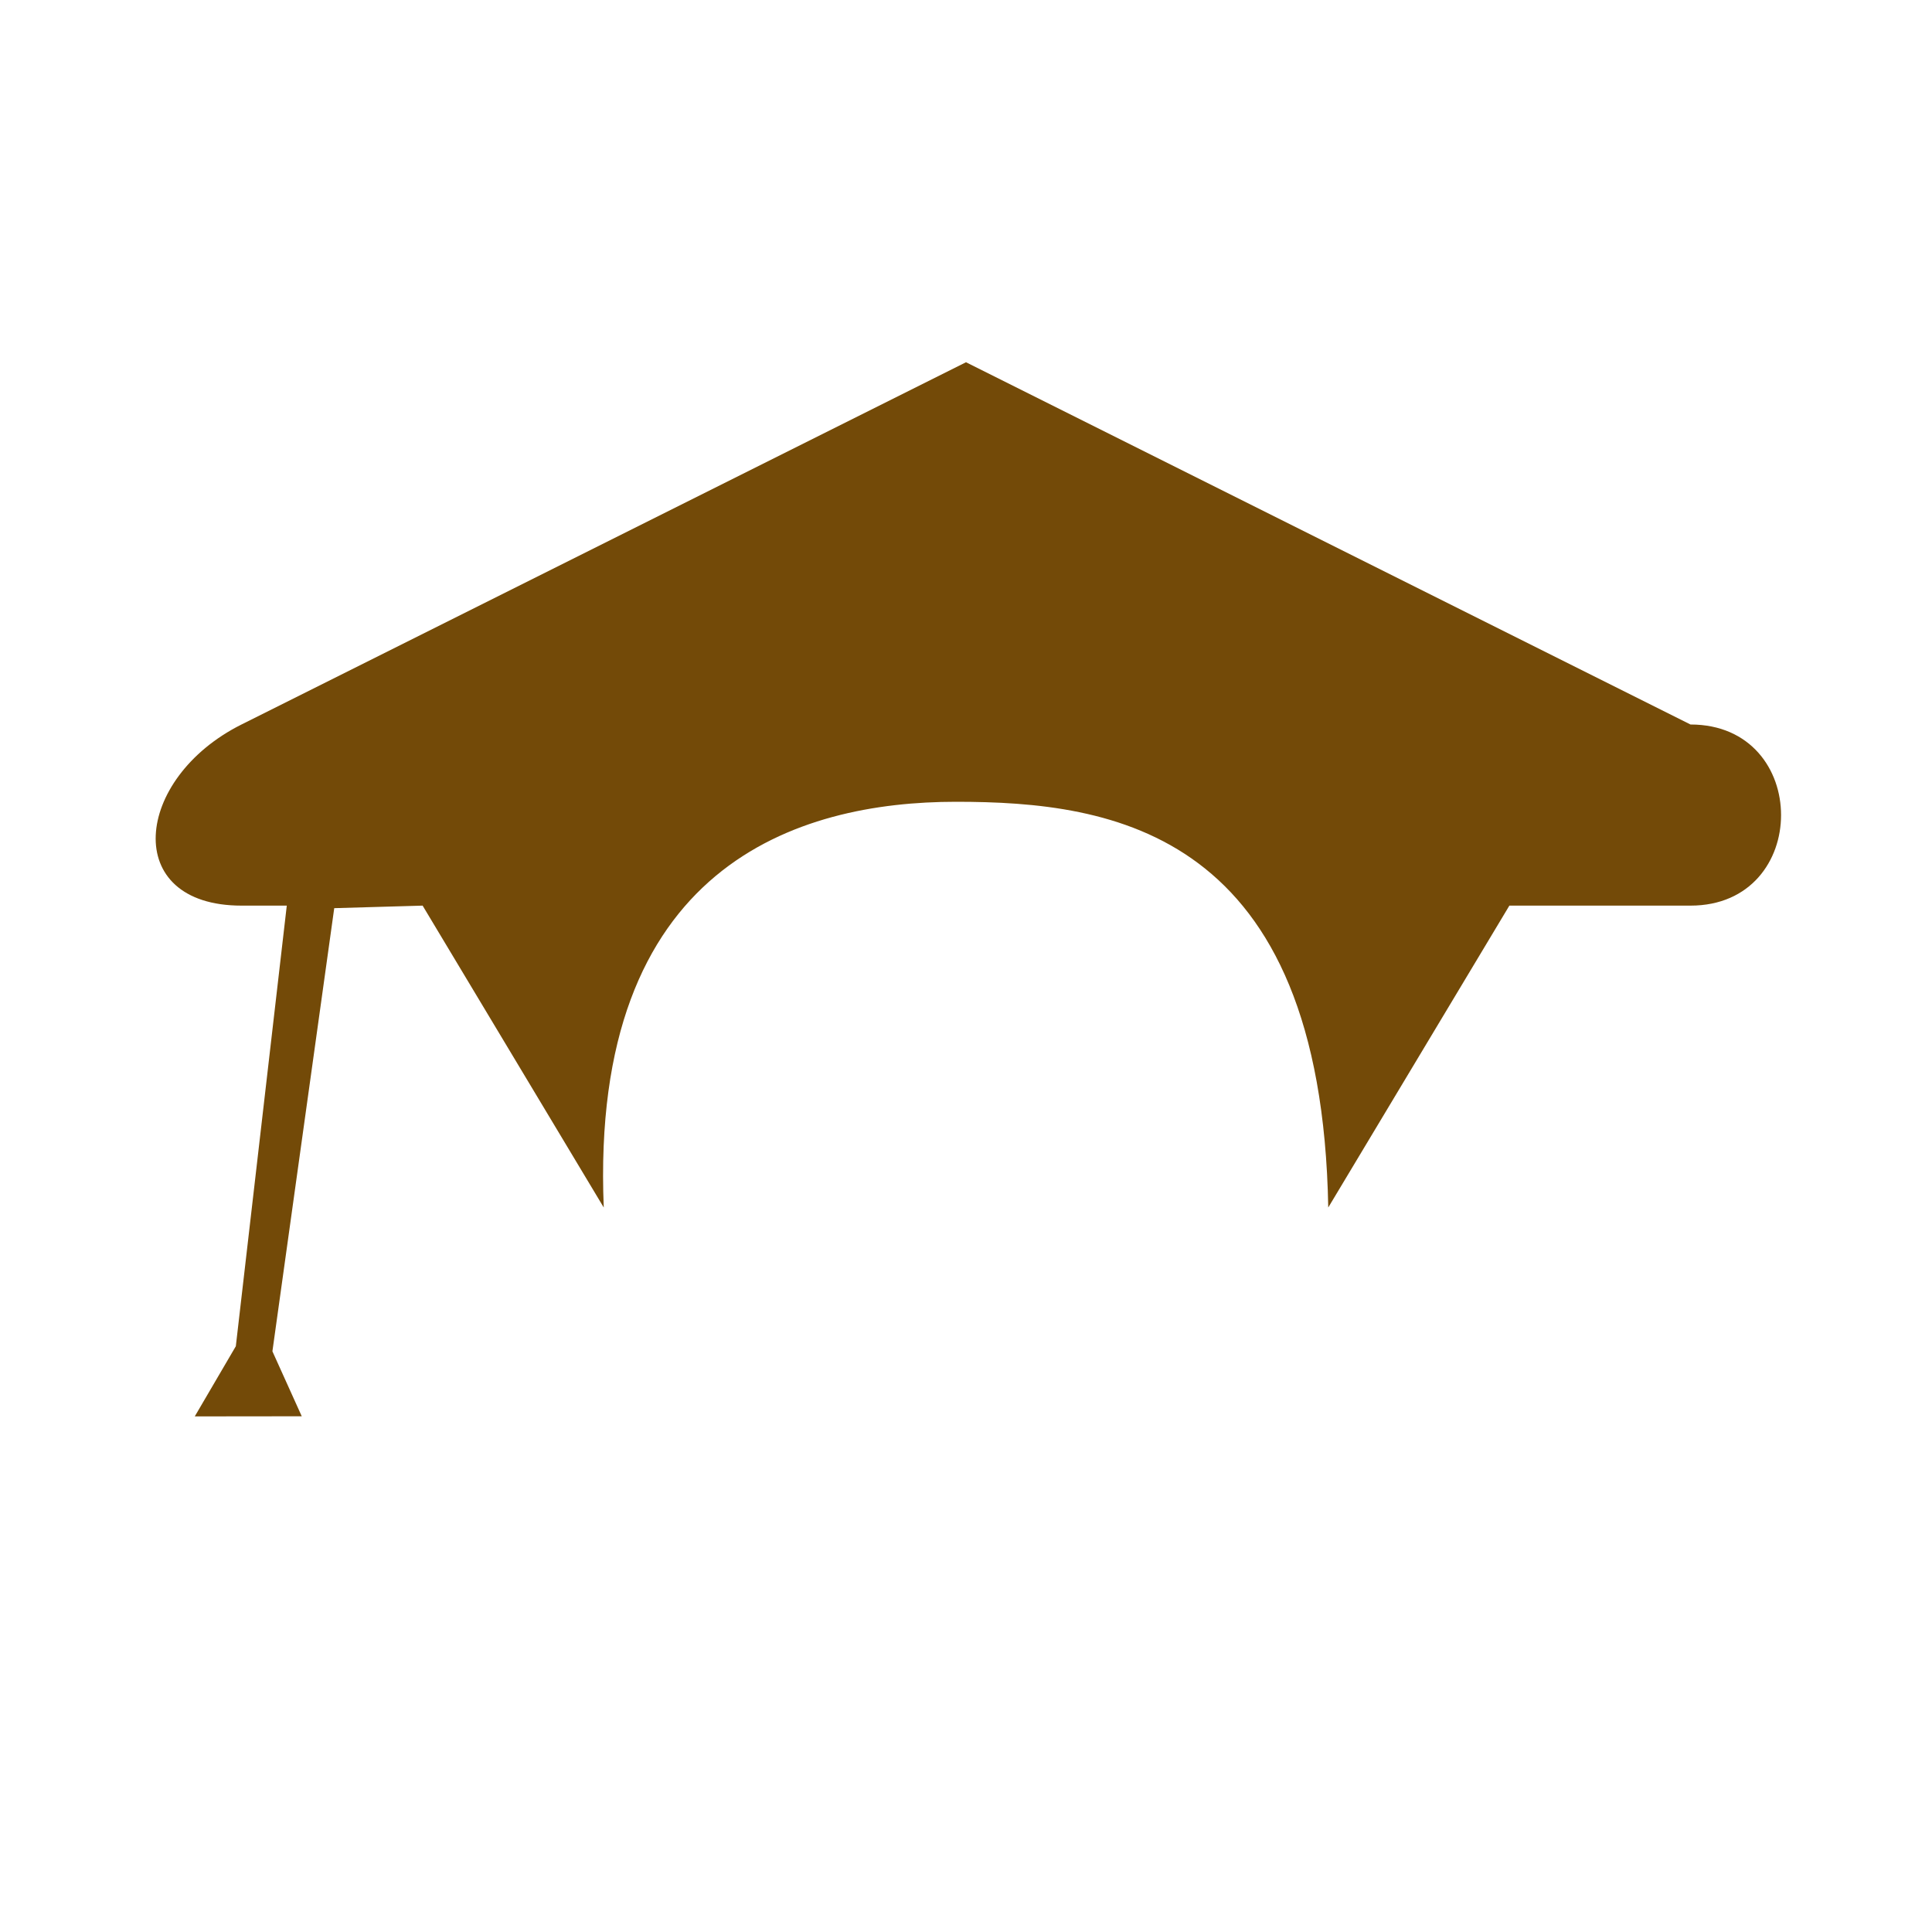 <?xml version='1.0' encoding='utf-8'?>
<svg xmlns:dc="http://purl.org/dc/elements/1.1/" xmlns:cc="http://creativecommons.org/ns#" xmlns:rdf="http://www.w3.org/1999/02/22-rdf-syntax-ns#" xmlns="http://www.w3.org/2000/svg" id="svg2" viewBox="0 0 16 16" height="100%" width="100%" version="1.1">
  <defs id="defs6"/>
  <rect style="fill:none;stroke:none;visibility:hidden" id="canvas" y="0" x="0" height="16" width="16"/>
  <path style="fill:#734a08;fill-opacity:1" id="university" d="M 1,5 C 0.106,5.447 0,6.5 1,6.5 l 0.375,0 -0.422,3.649 -0.34,0.581 0.886,-0.001 L 1.256,10.191 1.768,6.521 2.5,6.5 4,9 C 3.883,6.16 5.614,5.64 6.916,5.64 8.218,5.64 9.943,5.881 10,9 l 1.5,-2.5 1.5,0 C 14,6.5 14,5 13,5 L 7,2 Z" transform="translate(1,1)"/>
</svg>
